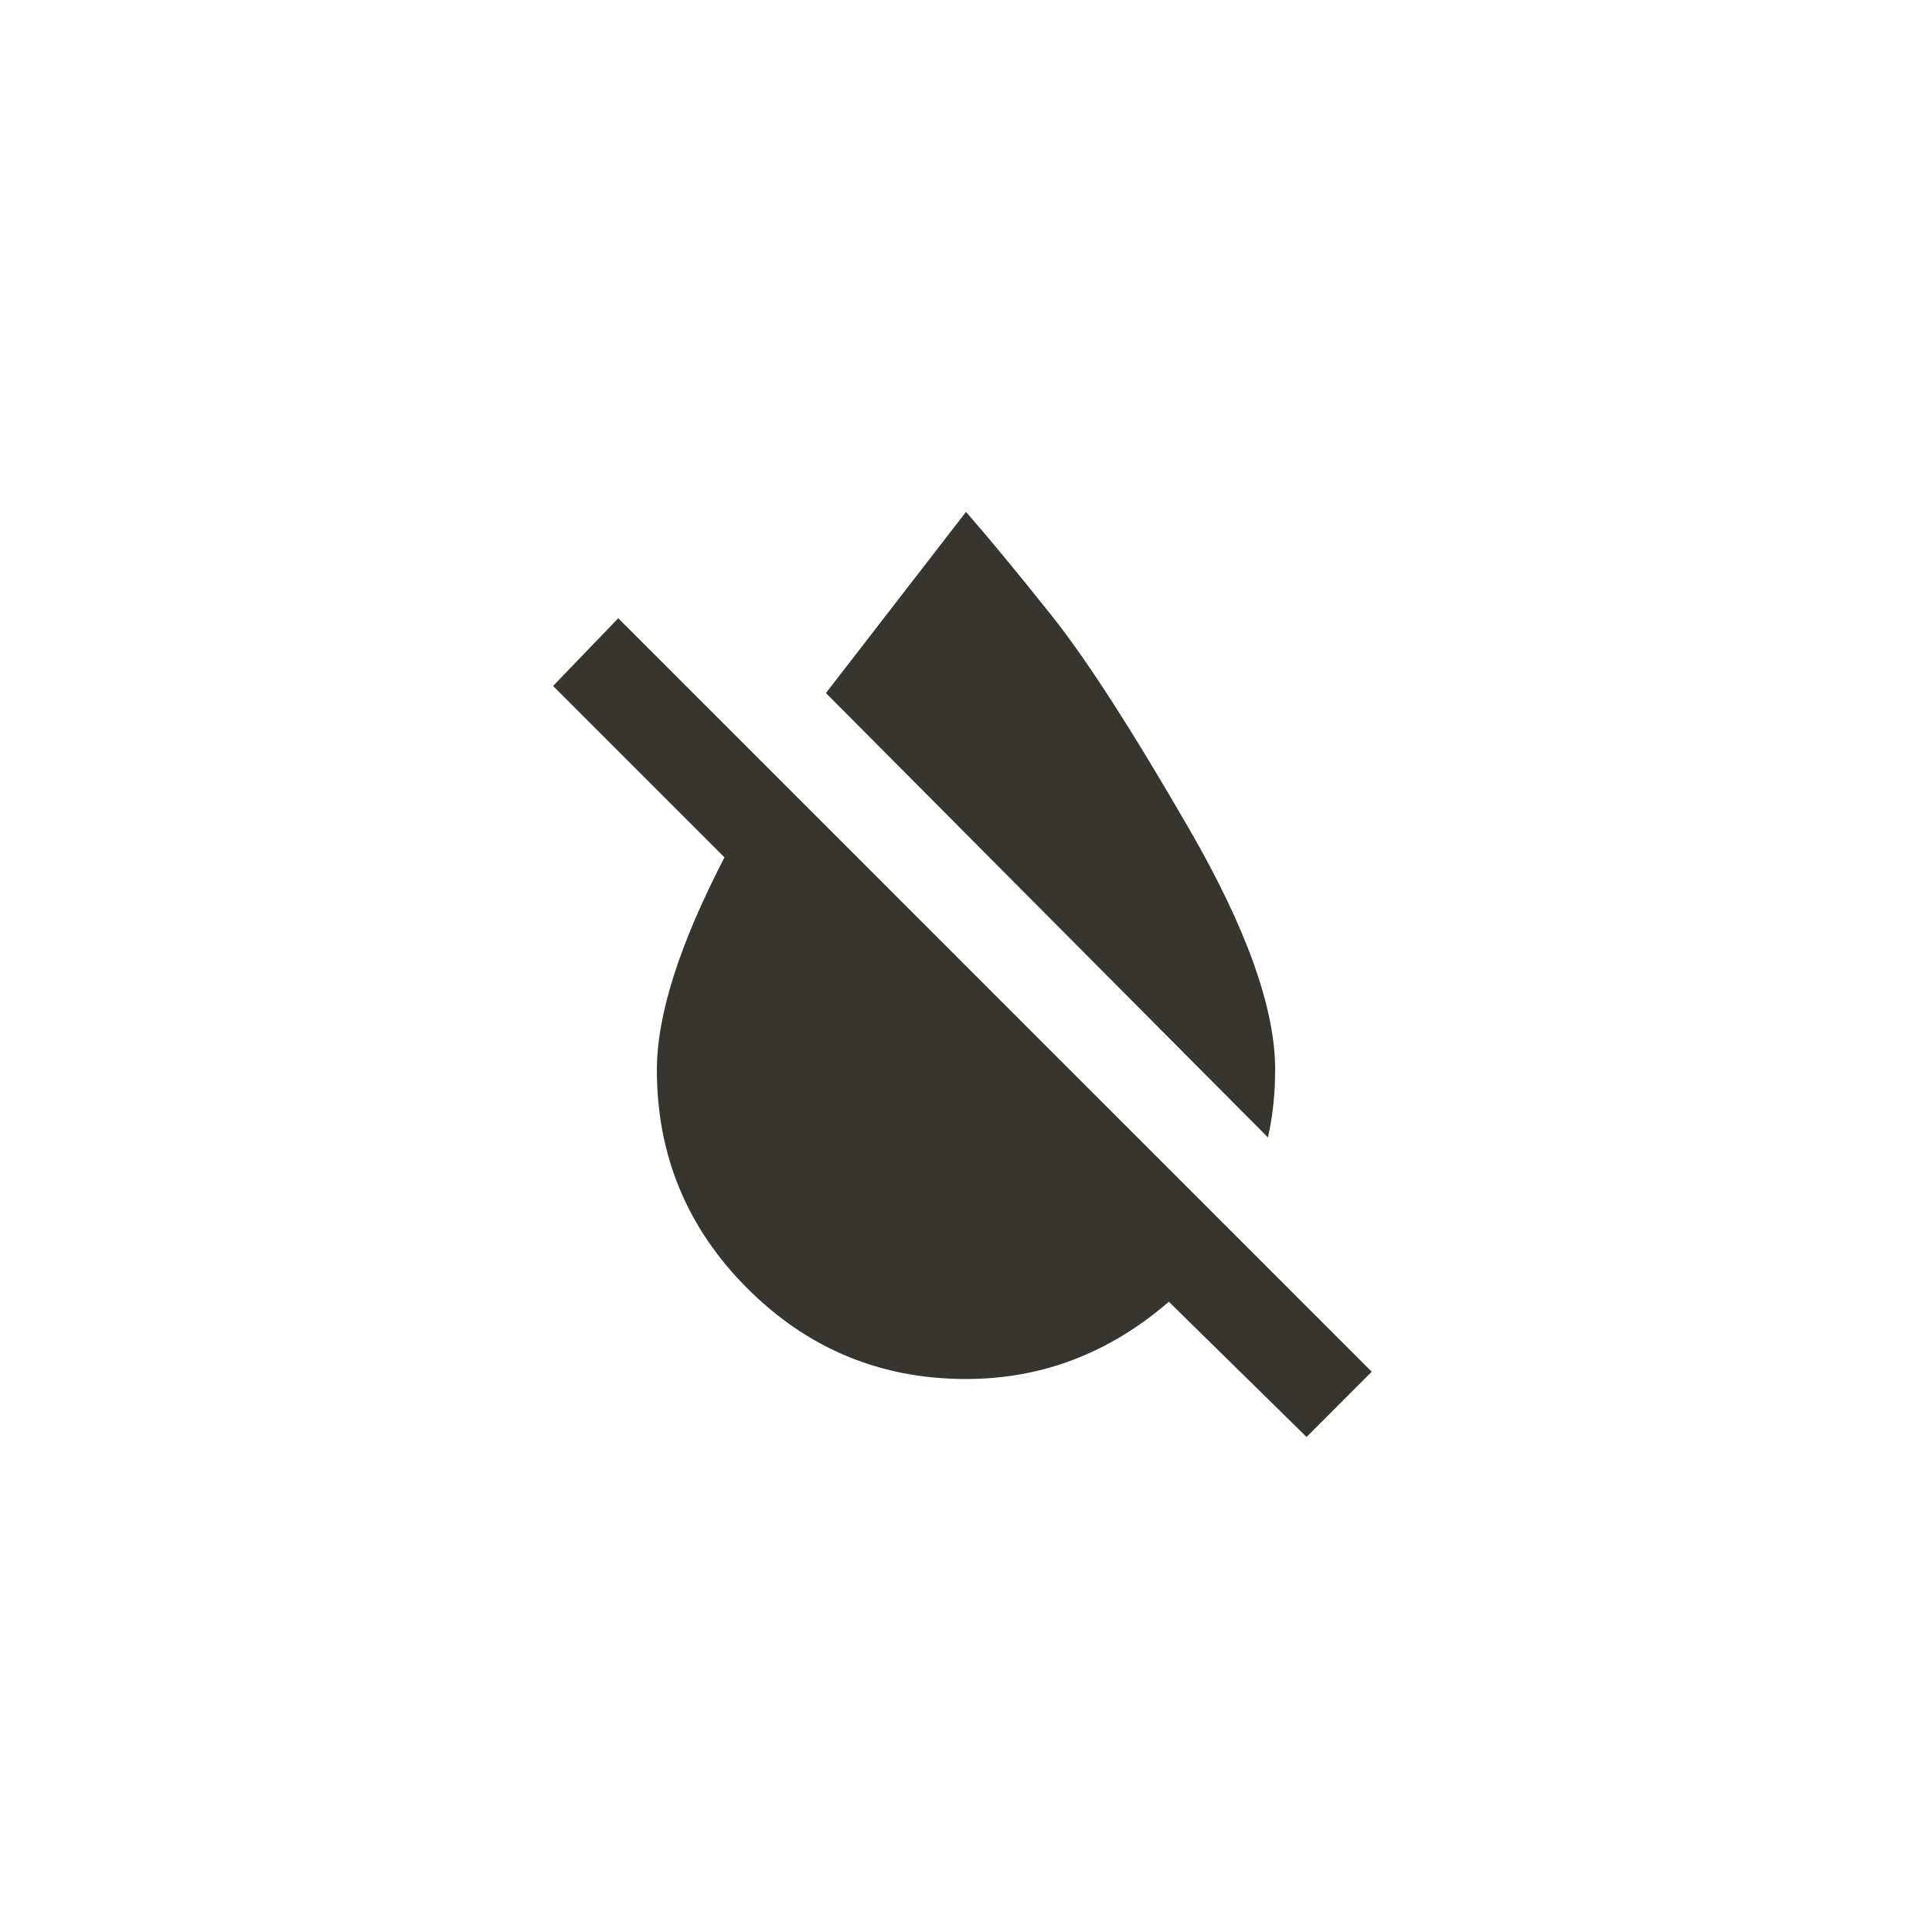 <!-- Generated by IcoMoon.io -->
<svg version="1.1" xmlns="http://www.w3.org/2000/svg" width="40" height="40" viewBox="0 0 40 40">
<title>mt-format_color_reset</title>
<path fill="#37352f" d="M12.8 12.8l15.6 15.6-1.349 1.351-2.851-2.8q-1.851 1.6-4.2 1.6-2.649 0-4.525-1.875t-1.875-4.525q0-1.7 1.4-4.4l-3.549-3.549zM26.4 22.149q0 0.751-0.149 1.4l-9.151-9.2 2.9-3.751q0.7 0.8 1.775 2.149t2.851 4.425 1.775 4.975z"></path>
</svg>
